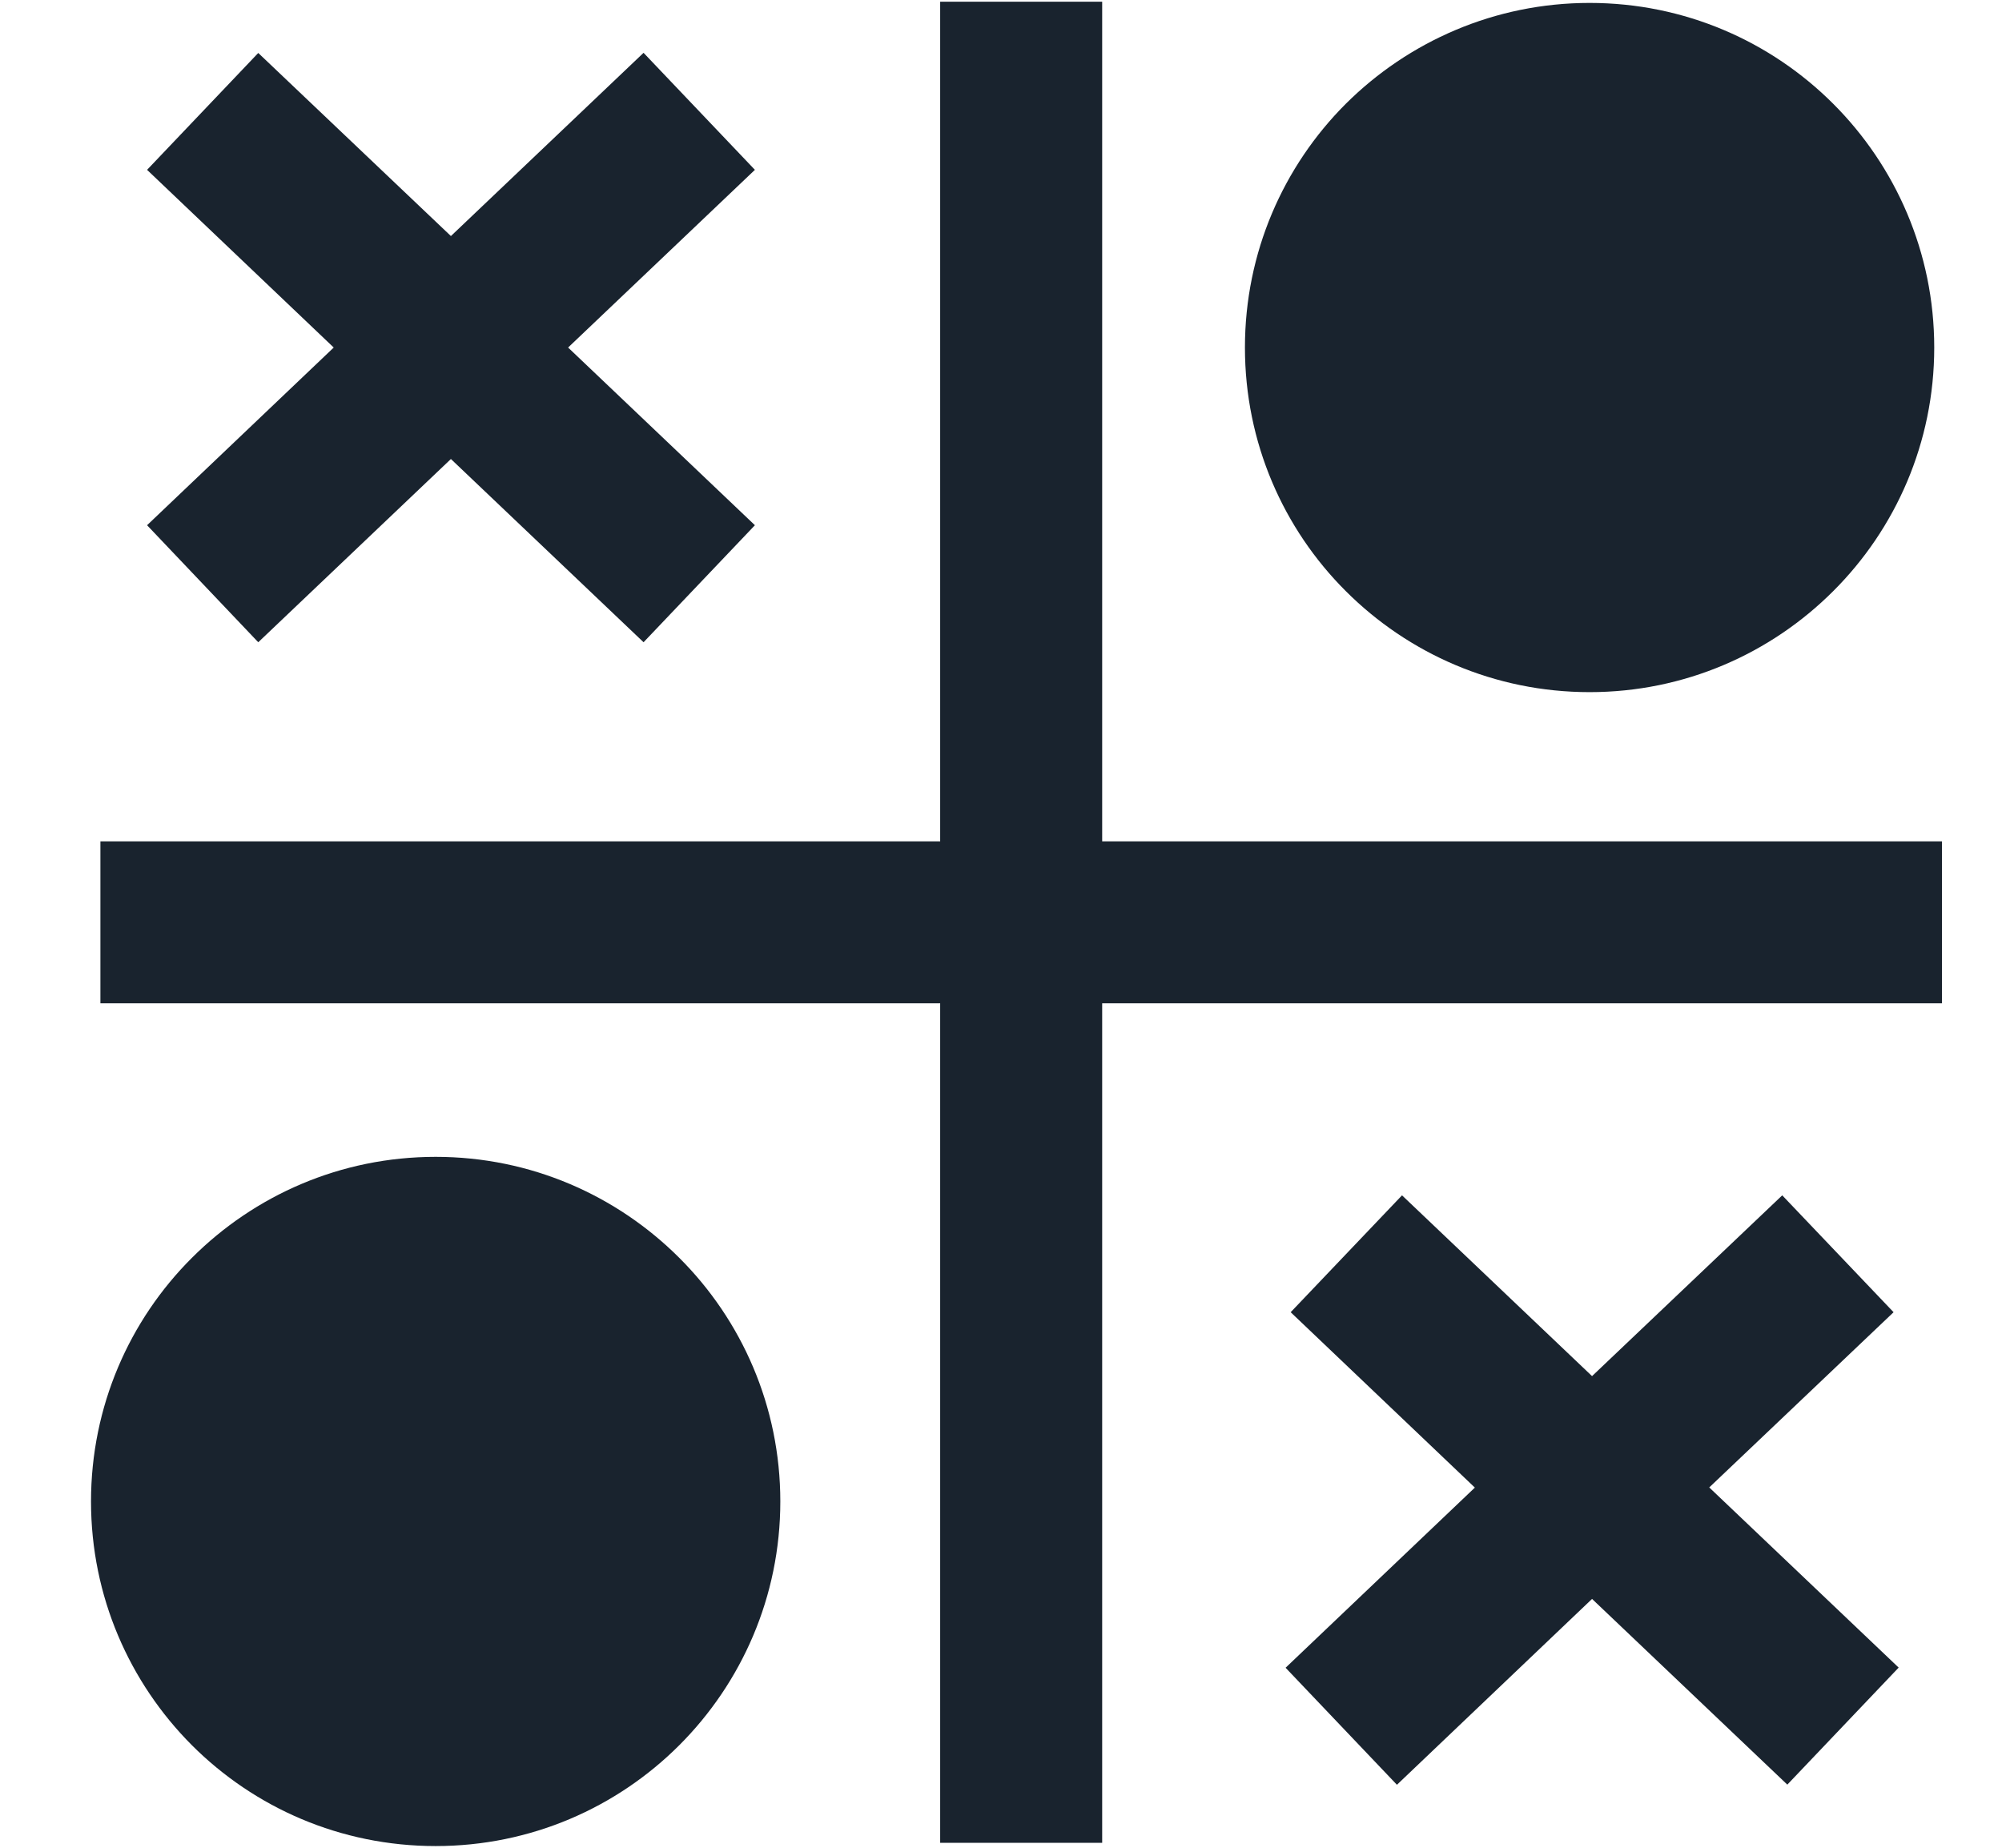 <svg width="13" height="12" viewBox="0 0 13 12" fill="none" xmlns="http://www.w3.org/2000/svg">
<path d="M7.157 0.011V5.464H12.61V6.516H7.157V11.968H6.105V6.516H0.652V5.464H6.105V0.011H7.157ZM12.296 8.522L11.099 9.66L12.329 10.83L11.606 11.59L10.338 10.384L9.071 11.591L8.348 10.831L9.577 9.661L8.381 8.522L9.104 7.763L10.338 8.937L11.573 7.763L12.296 8.522ZM4.902 1.103L3.689 2.257L4.902 3.411L4.179 4.171L2.928 2.981L1.677 4.171L0.955 3.411L2.167 2.257L0.955 1.103L1.677 0.344L2.928 1.533L4.179 0.343L4.902 1.103ZM2.829 7.513C3.447 7.513 4.006 7.764 4.411 8.169C4.816 8.573 5.067 9.133 5.067 9.751C5.067 10.369 4.816 10.929 4.411 11.334C4.006 11.739 3.447 11.989 2.829 11.989C2.21 11.989 1.651 11.739 1.246 11.334C0.841 10.928 0.591 10.368 0.591 9.751C0.591 9.133 0.841 8.573 1.246 8.169C1.651 7.764 2.21 7.513 2.829 7.513ZM10.322 0.019C10.94 0.019 11.499 0.269 11.904 0.674C12.309 1.079 12.56 1.639 12.56 2.257C12.56 2.875 12.309 3.435 11.904 3.839C11.499 4.244 10.94 4.495 10.322 4.495C9.704 4.495 9.144 4.244 8.739 3.839C8.334 3.435 8.084 2.875 8.084 2.257C8.084 1.639 8.334 1.079 8.739 0.674C9.145 0.27 9.705 0.019 10.322 0.019Z" fill="#19232E"/>
</svg>
